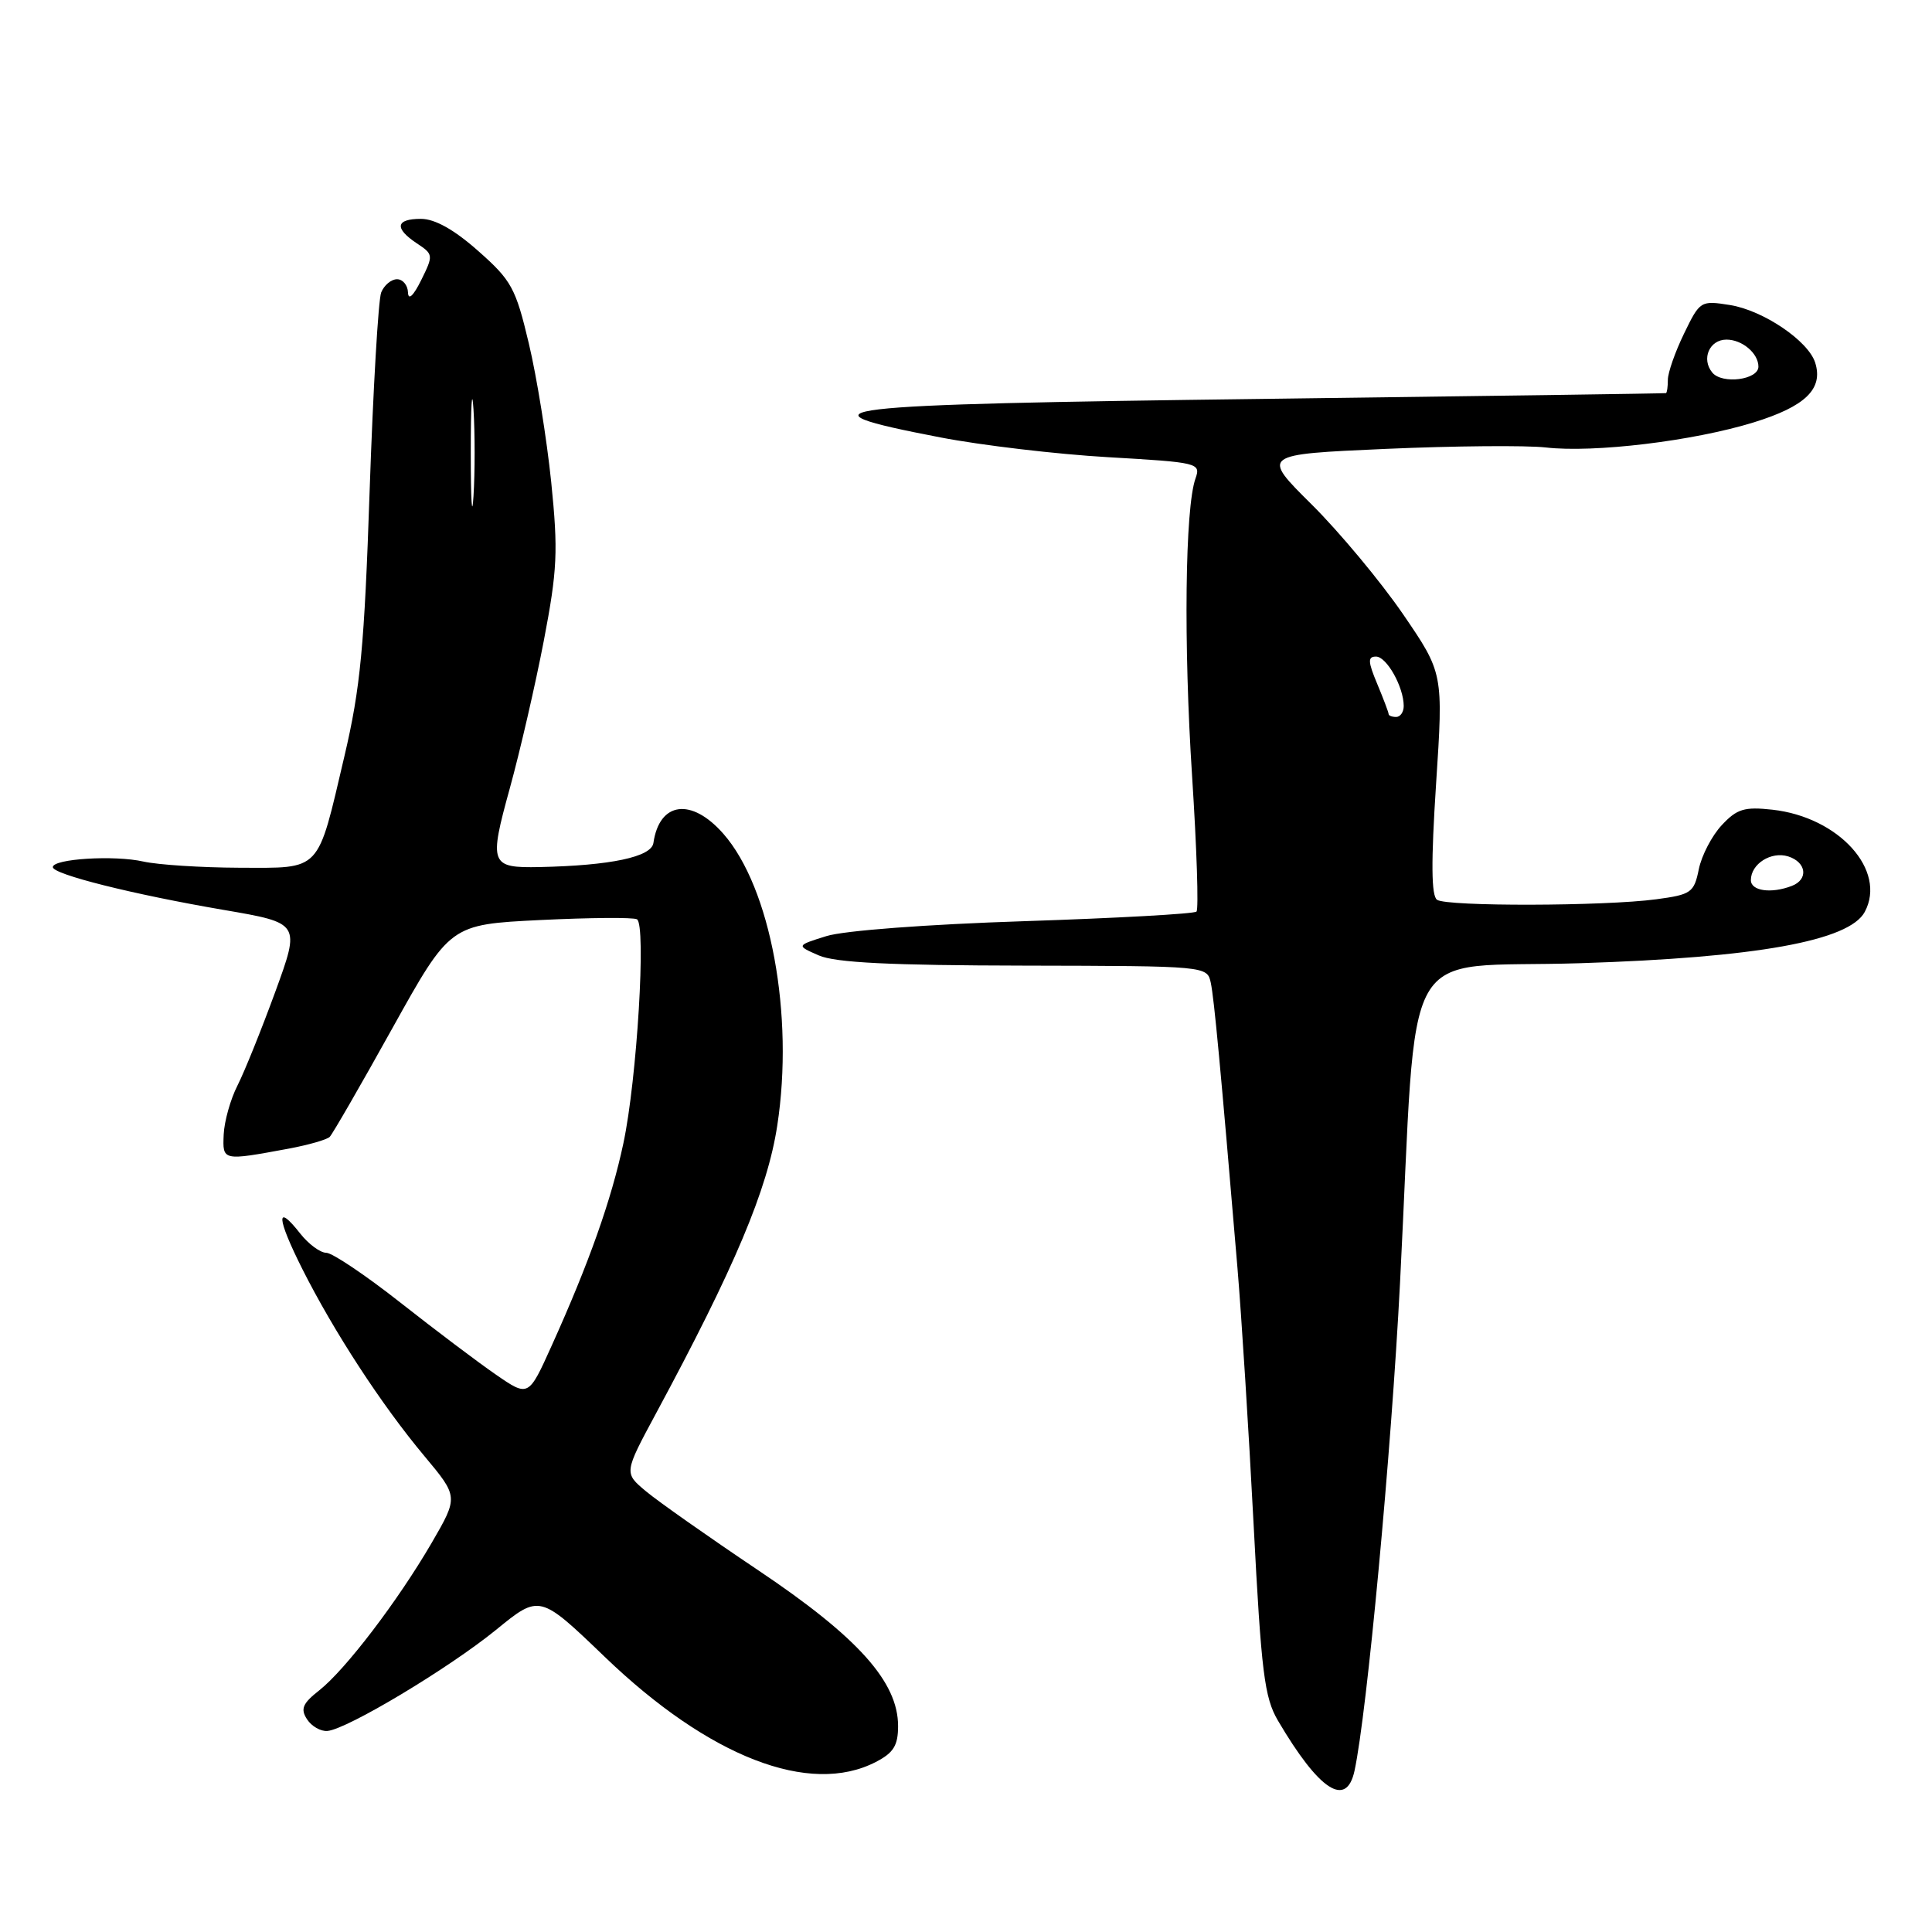 <?xml version="1.0" encoding="UTF-8" standalone="no"?>
<!DOCTYPE svg PUBLIC "-//W3C//DTD SVG 1.1//EN" "http://www.w3.org/Graphics/SVG/1.1/DTD/svg11.dtd" >
<svg xmlns="http://www.w3.org/2000/svg" xmlns:xlink="http://www.w3.org/1999/xlink" version="1.1" viewBox="0 0 256 256">
 <g >
 <path fill="currentColor"
d=" M 179.48 234.64 C 181.13 227.03 184.36 192.40 185.51 170.00 C 187.90 123.28 185.01 128.41 209.37 127.63 C 232.73 126.89 245.04 124.67 247.09 120.83 C 250.04 115.33 243.67 108.27 234.86 107.29 C 231.14 106.88 230.15 107.18 228.14 109.34 C 226.84 110.73 225.47 113.36 225.10 115.18 C 224.47 118.28 224.09 118.54 219.46 119.16 C 212.60 120.08 191.74 120.13 190.42 119.23 C 189.65 118.71 189.61 114.25 190.29 103.84 C 191.25 89.19 191.25 89.19 185.88 81.34 C 182.92 77.03 177.49 70.51 173.81 66.85 C 167.11 60.21 167.11 60.21 183.61 59.48 C 192.69 59.08 202.22 59.00 204.81 59.29 C 211.20 60.03 224.37 58.44 232.37 55.97 C 239.23 53.85 241.62 51.53 240.52 48.05 C 239.60 45.16 233.64 41.13 229.24 40.42 C 225.34 39.80 225.25 39.86 223.14 44.21 C 221.96 46.64 221.00 49.39 221.00 50.32 C 221.00 51.24 220.89 52.04 220.75 52.09 C 220.61 52.14 196.80 52.48 167.83 52.85 C 108.70 53.60 104.53 54.09 124.61 57.96 C 130.05 59.01 140.05 60.19 146.83 60.58 C 158.80 61.27 159.13 61.35 158.41 63.40 C 157.02 67.29 156.82 85.37 157.96 102.87 C 158.58 112.43 158.84 120.49 158.54 120.79 C 158.24 121.09 147.98 121.66 135.75 122.06 C 122.83 122.48 111.82 123.31 109.50 124.04 C 105.50 125.29 105.50 125.29 108.50 126.60 C 110.69 127.56 118.03 127.92 135.73 127.95 C 159.96 128.00 159.96 128.00 160.44 130.25 C 160.88 132.37 161.71 141.18 163.97 168.00 C 164.50 174.32 165.47 189.62 166.11 202.00 C 167.13 221.64 167.54 224.94 169.34 228.00 C 174.79 237.26 178.40 239.62 179.48 234.64 Z  M 116.05 233.47 C 118.40 232.26 119.00 231.29 119.00 228.71 C 119.00 222.86 113.69 216.94 100.50 208.09 C 93.90 203.66 87.19 198.94 85.59 197.60 C 82.68 195.17 82.68 195.17 86.90 187.33 C 97.36 167.92 101.69 157.65 102.99 149.15 C 105.24 134.52 102.12 117.62 95.85 110.48 C 91.62 105.66 87.37 106.22 86.58 111.70 C 86.31 113.55 80.92 114.69 71.50 114.89 C 64.95 115.02 64.77 114.54 67.55 104.46 C 68.91 99.53 70.94 90.72 72.06 84.89 C 73.85 75.53 73.97 73.04 73.04 63.89 C 72.45 58.17 71.12 49.90 70.07 45.50 C 68.33 38.16 67.78 37.15 63.36 33.25 C 60.17 30.42 57.62 29.00 55.78 29.00 C 52.42 29.00 52.22 30.24 55.24 32.25 C 57.43 33.70 57.44 33.82 55.81 37.12 C 54.77 39.22 54.10 39.84 54.06 38.75 C 54.03 37.79 53.37 37.00 52.61 37.00 C 51.84 37.00 50.90 37.79 50.51 38.75 C 50.13 39.71 49.44 51.52 48.98 65.00 C 48.28 85.69 47.76 91.16 45.64 100.19 C 41.99 115.73 42.68 115.00 31.71 114.98 C 26.65 114.96 20.93 114.59 19.00 114.16 C 15.18 113.29 7.00 113.79 7.00 114.90 C 7.00 115.85 17.60 118.51 29.65 120.57 C 39.80 122.31 39.80 122.31 36.48 131.41 C 34.65 136.41 32.40 142.00 31.47 143.83 C 30.54 145.65 29.72 148.58 29.64 150.33 C 29.49 153.84 29.45 153.83 38.26 152.20 C 40.88 151.71 43.32 151.01 43.69 150.64 C 44.06 150.27 47.80 143.79 52.00 136.23 C 59.64 122.50 59.64 122.50 71.57 121.91 C 78.13 121.59 83.90 121.54 84.40 121.81 C 85.64 122.49 84.41 143.01 82.60 151.50 C 81.01 158.98 78.06 167.33 73.10 178.31 C 70.03 185.12 70.03 185.12 65.72 182.15 C 63.35 180.52 57.65 176.22 53.04 172.59 C 48.44 168.97 44.02 166.00 43.23 166.00 C 42.44 166.00 40.88 164.85 39.78 163.45 C 36.52 159.30 36.64 161.34 40.06 168.15 C 44.24 176.45 50.57 186.17 56.22 192.92 C 60.74 198.33 60.74 198.33 57.21 204.42 C 52.71 212.15 45.77 221.25 42.29 223.99 C 40.10 225.71 39.79 226.44 40.68 227.81 C 41.28 228.74 42.50 229.44 43.39 229.36 C 46.01 229.13 59.46 221.06 65.72 215.97 C 71.50 211.25 71.50 211.25 80.13 219.54 C 93.94 232.82 107.30 238.00 116.05 233.47 Z  M 232.00 116.62 C 232.00 114.47 234.69 112.77 236.95 113.48 C 239.38 114.26 239.65 116.54 237.42 117.39 C 234.69 118.44 232.00 118.06 232.00 116.62 Z  M 184.00 94.62 C 184.00 94.41 183.32 92.61 182.49 90.62 C 181.25 87.66 181.22 87.00 182.33 87.00 C 183.74 87.00 186.00 91.03 186.00 93.55 C 186.00 94.35 185.55 95.00 185.00 95.00 C 184.45 95.00 184.00 94.83 184.00 94.62 Z  M 226.89 49.37 C 225.40 47.57 226.50 45.00 228.77 45.00 C 230.85 45.00 233.00 46.82 233.00 48.58 C 233.00 50.33 228.20 50.95 226.89 49.37 Z  M 62.38 60.00 C 62.38 53.67 62.54 51.09 62.74 54.25 C 62.94 57.41 62.94 62.59 62.74 65.75 C 62.54 68.91 62.38 66.33 62.38 60.00 Z "/>
</g>
</svg>